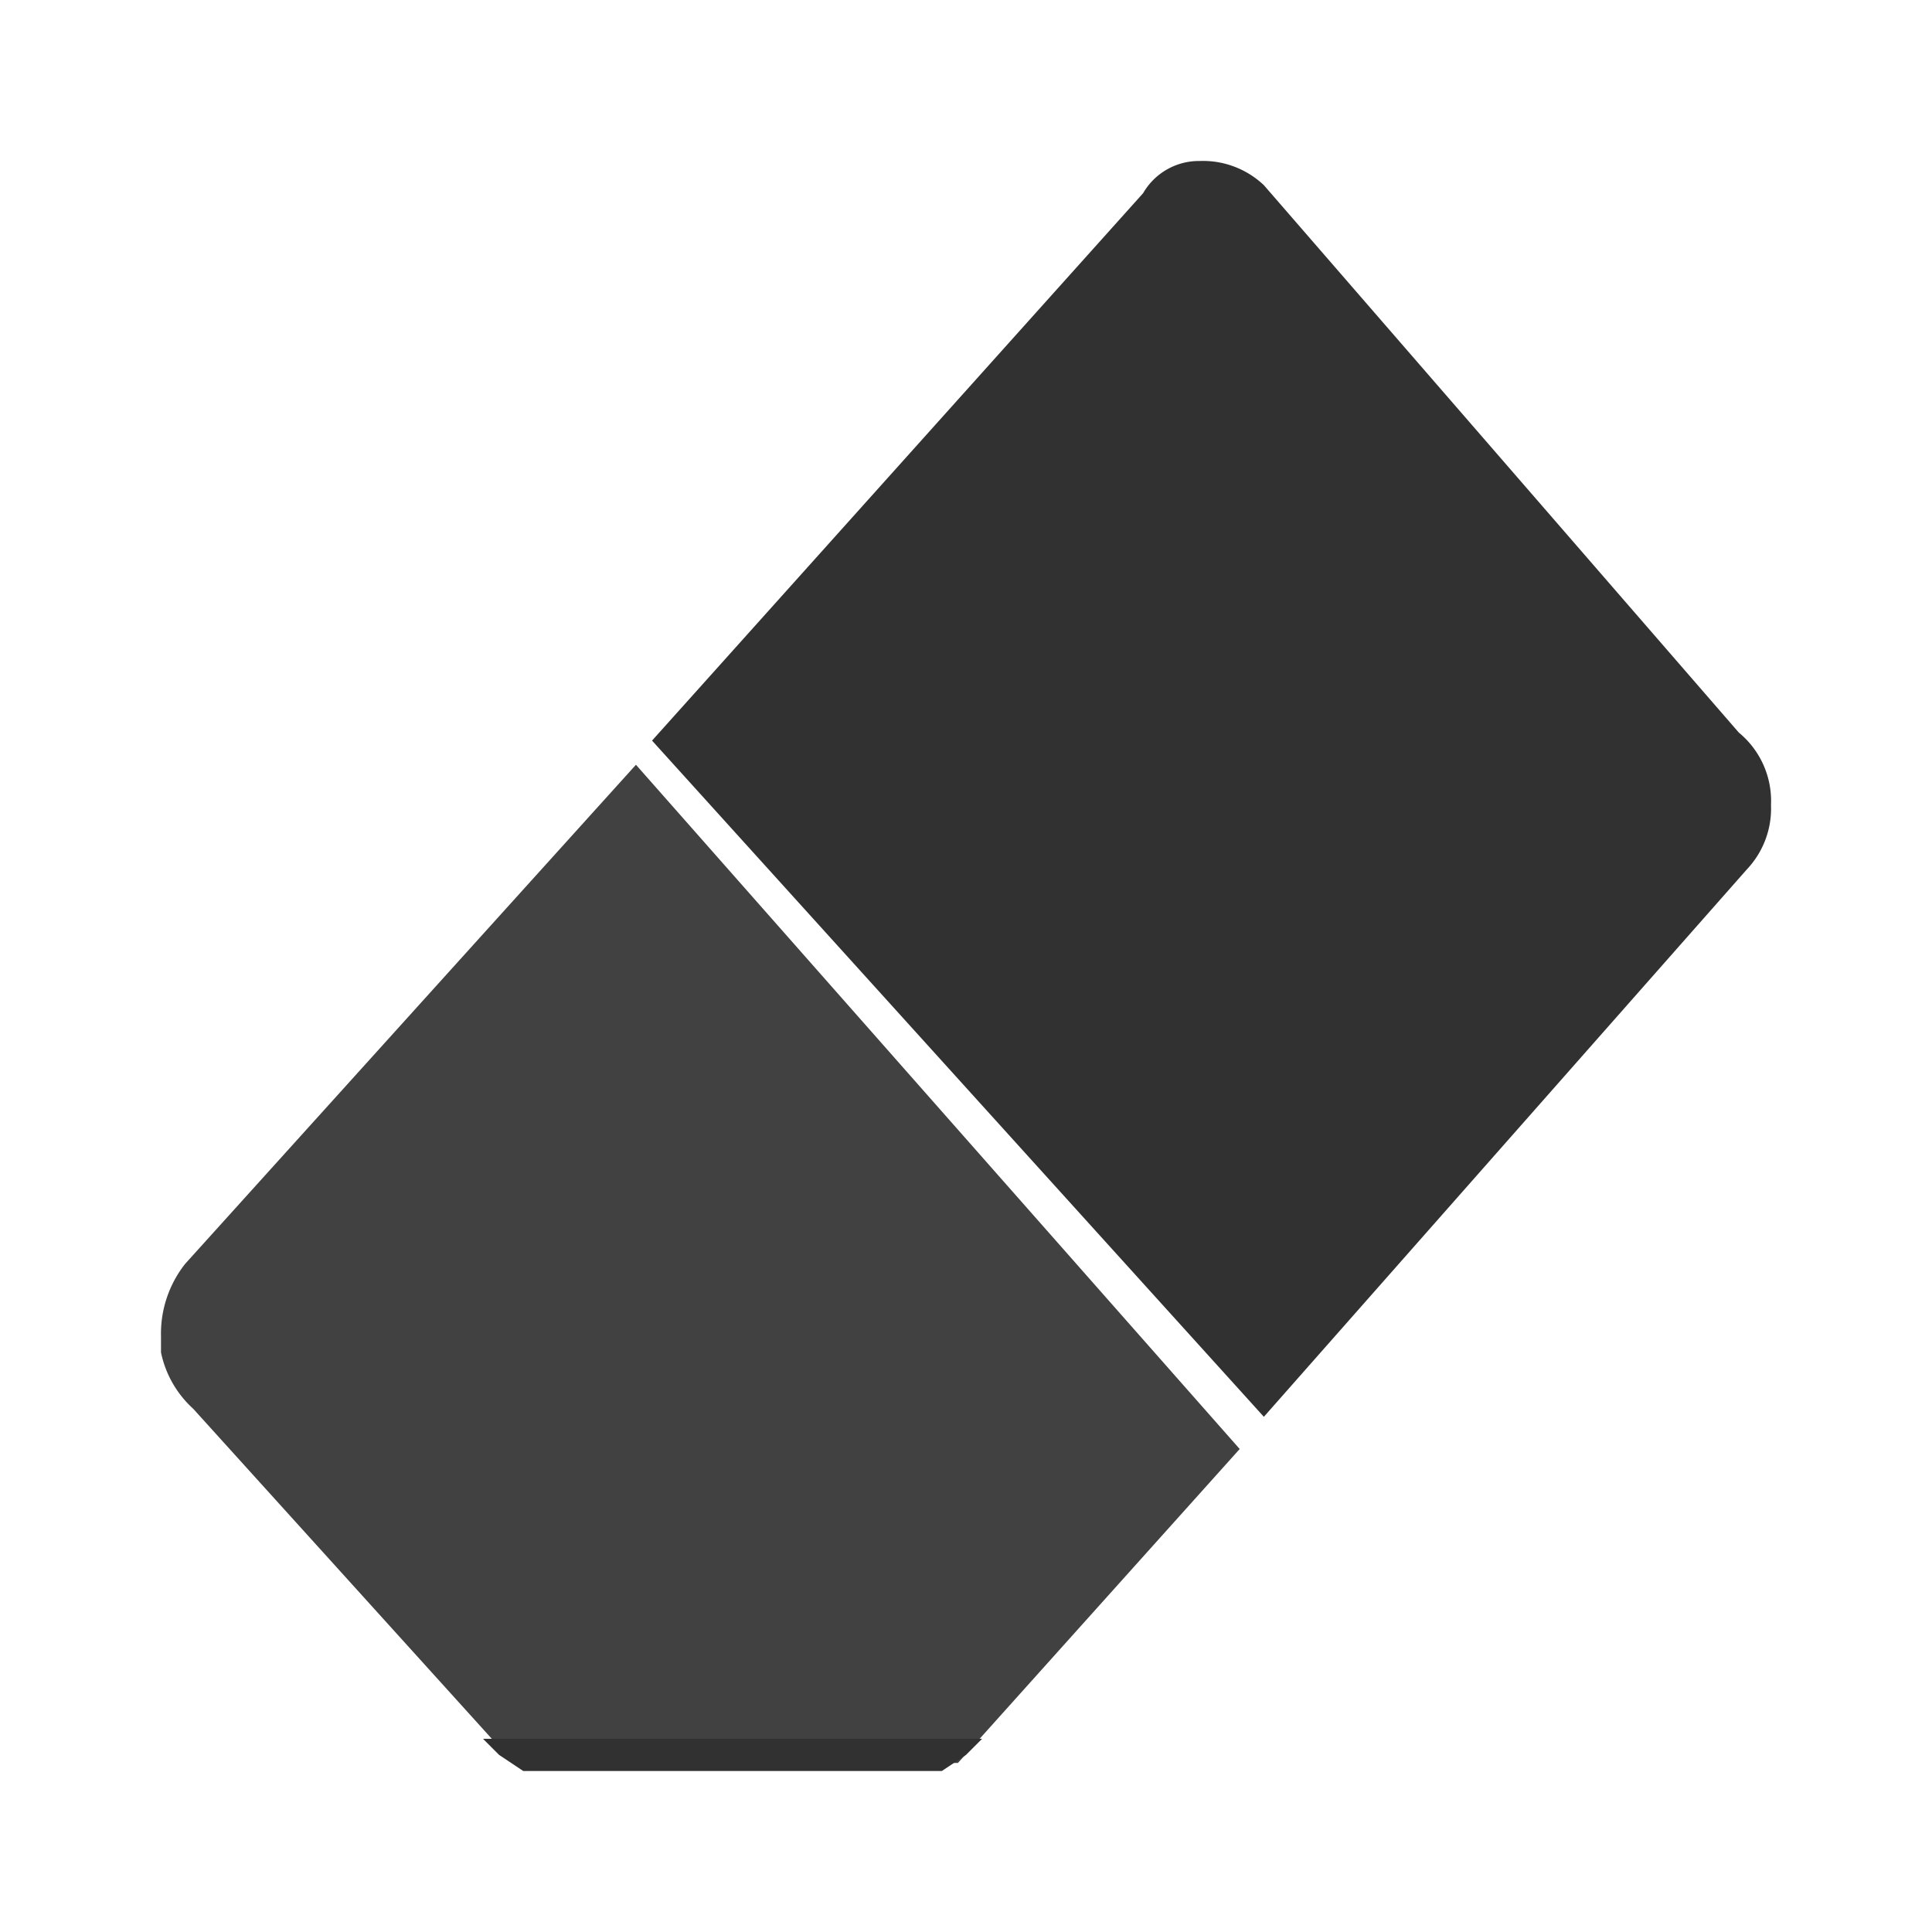 <svg id="eraser" xmlns="http://www.w3.org/2000/svg" viewBox="0 0 24 24"><defs><style>.cls-1{fill:#414141;}.cls-1,.cls-2{fill-rule:evenodd;}.cls-2{fill:#313131;}</style></defs><g id="path-group"><path id="path3" class="cls-1" d="M2,16.8H2v-.2a1.4,1.4,0,0,1,.3-.9L7.9,9.5,15.4,18l-3.5,3.9H6.5l-.3-.2L2.4,17.5A1.3,1.3,0,0,1,2,16.8Z"/><path id="path2" class="cls-2" d="M12.2,21.6l-.2.2-.3.2H6.5l-.3-.2L6,21.6Z"/><path id="path1" class="cls-2" d="M15.7,2.3l5.9,6.8a1.1,1.1,0,0,1,.4.9,1.1,1.1,0,0,1-.3.8l-6,6.8L8.1,9.2l6.1-6.8a.8.8,0,0,1,.7-.4A1.1,1.1,0,0,1,15.7,2.3Z"/></g></svg>